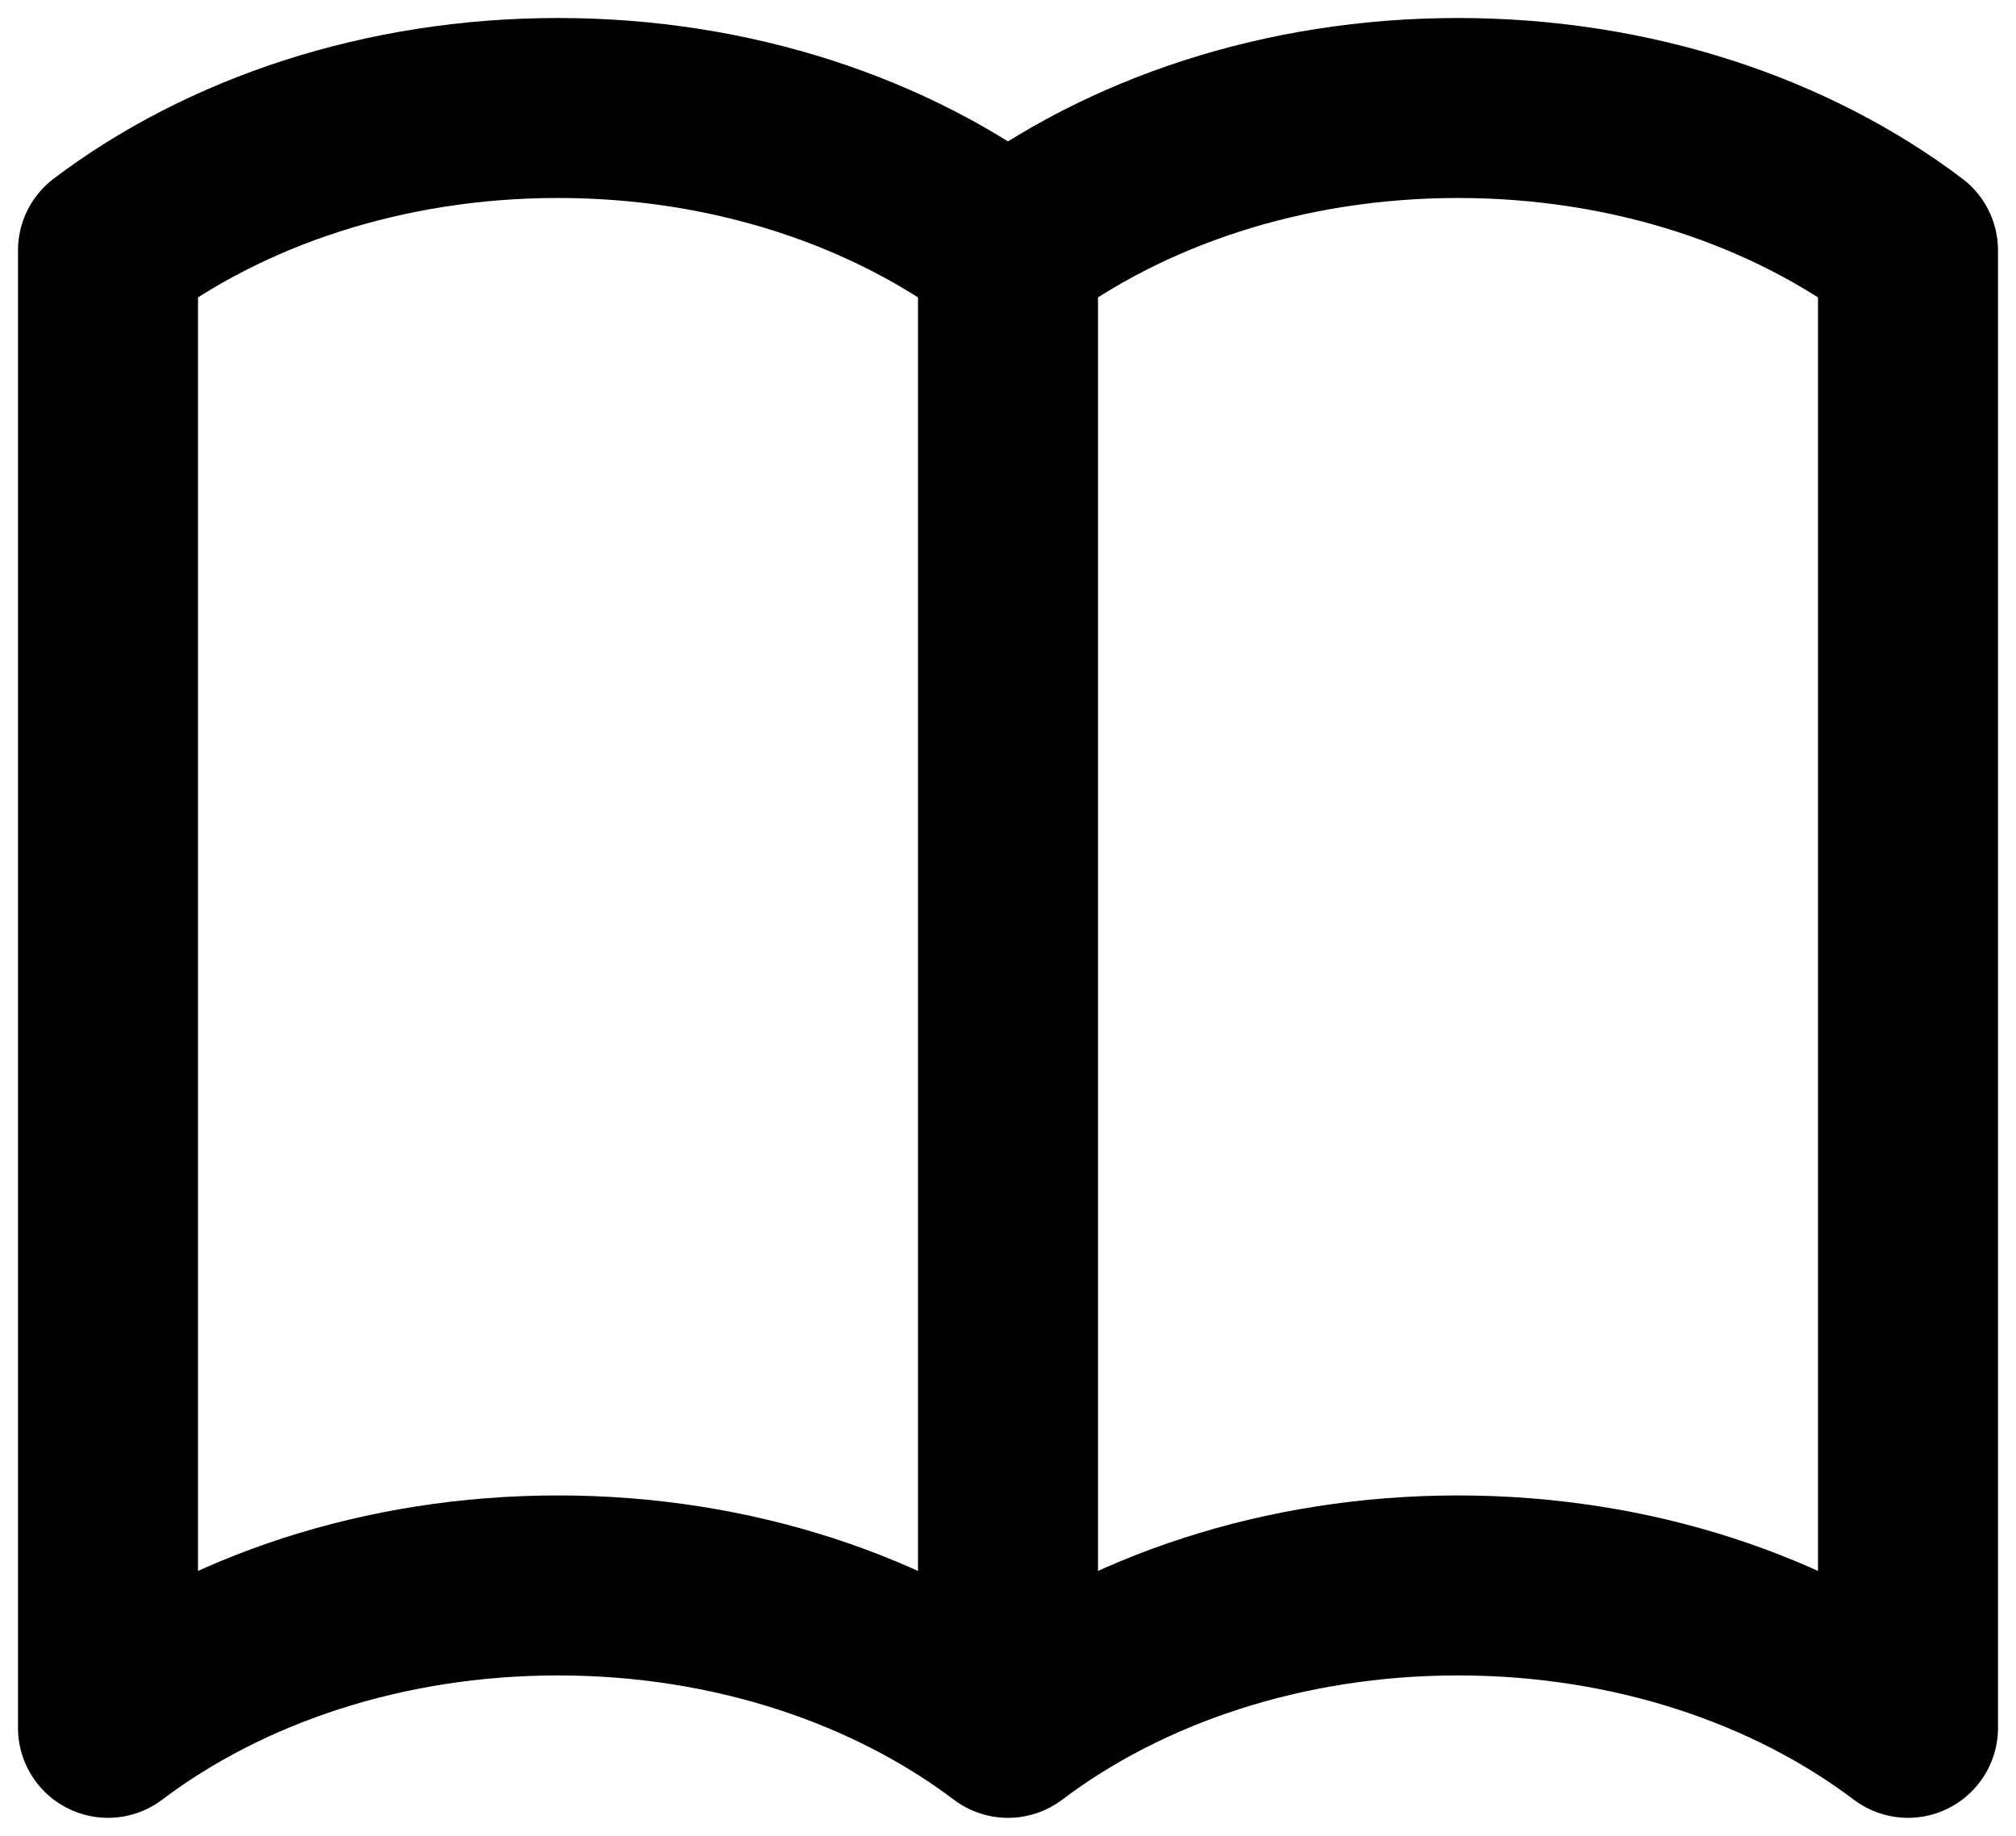 <svg width="56" height="51" viewBox="0 0 56 51" fill="none" xmlns="http://www.w3.org/2000/svg">
<path d="M28 6.956C31.244 4.506 35.65 3 40.5 3C45.353 3 49.756 4.506 53 6.956V48C49.756 45.55 45.353 44.044 40.5 44.044C35.65 44.044 31.244 45.55 28 48M28 6.956V48V6.956ZM28 6.956C24.756 4.506 20.35 3 15.5 3C10.65 3 6.244 4.506 3 6.956V48C6.244 45.55 10.65 44.044 15.5 44.044C20.35 44.044 24.756 45.55 28 48V6.956Z" stroke="black" stroke-width="5" stroke-linecap="round" stroke-linejoin="round"/>
</svg>
